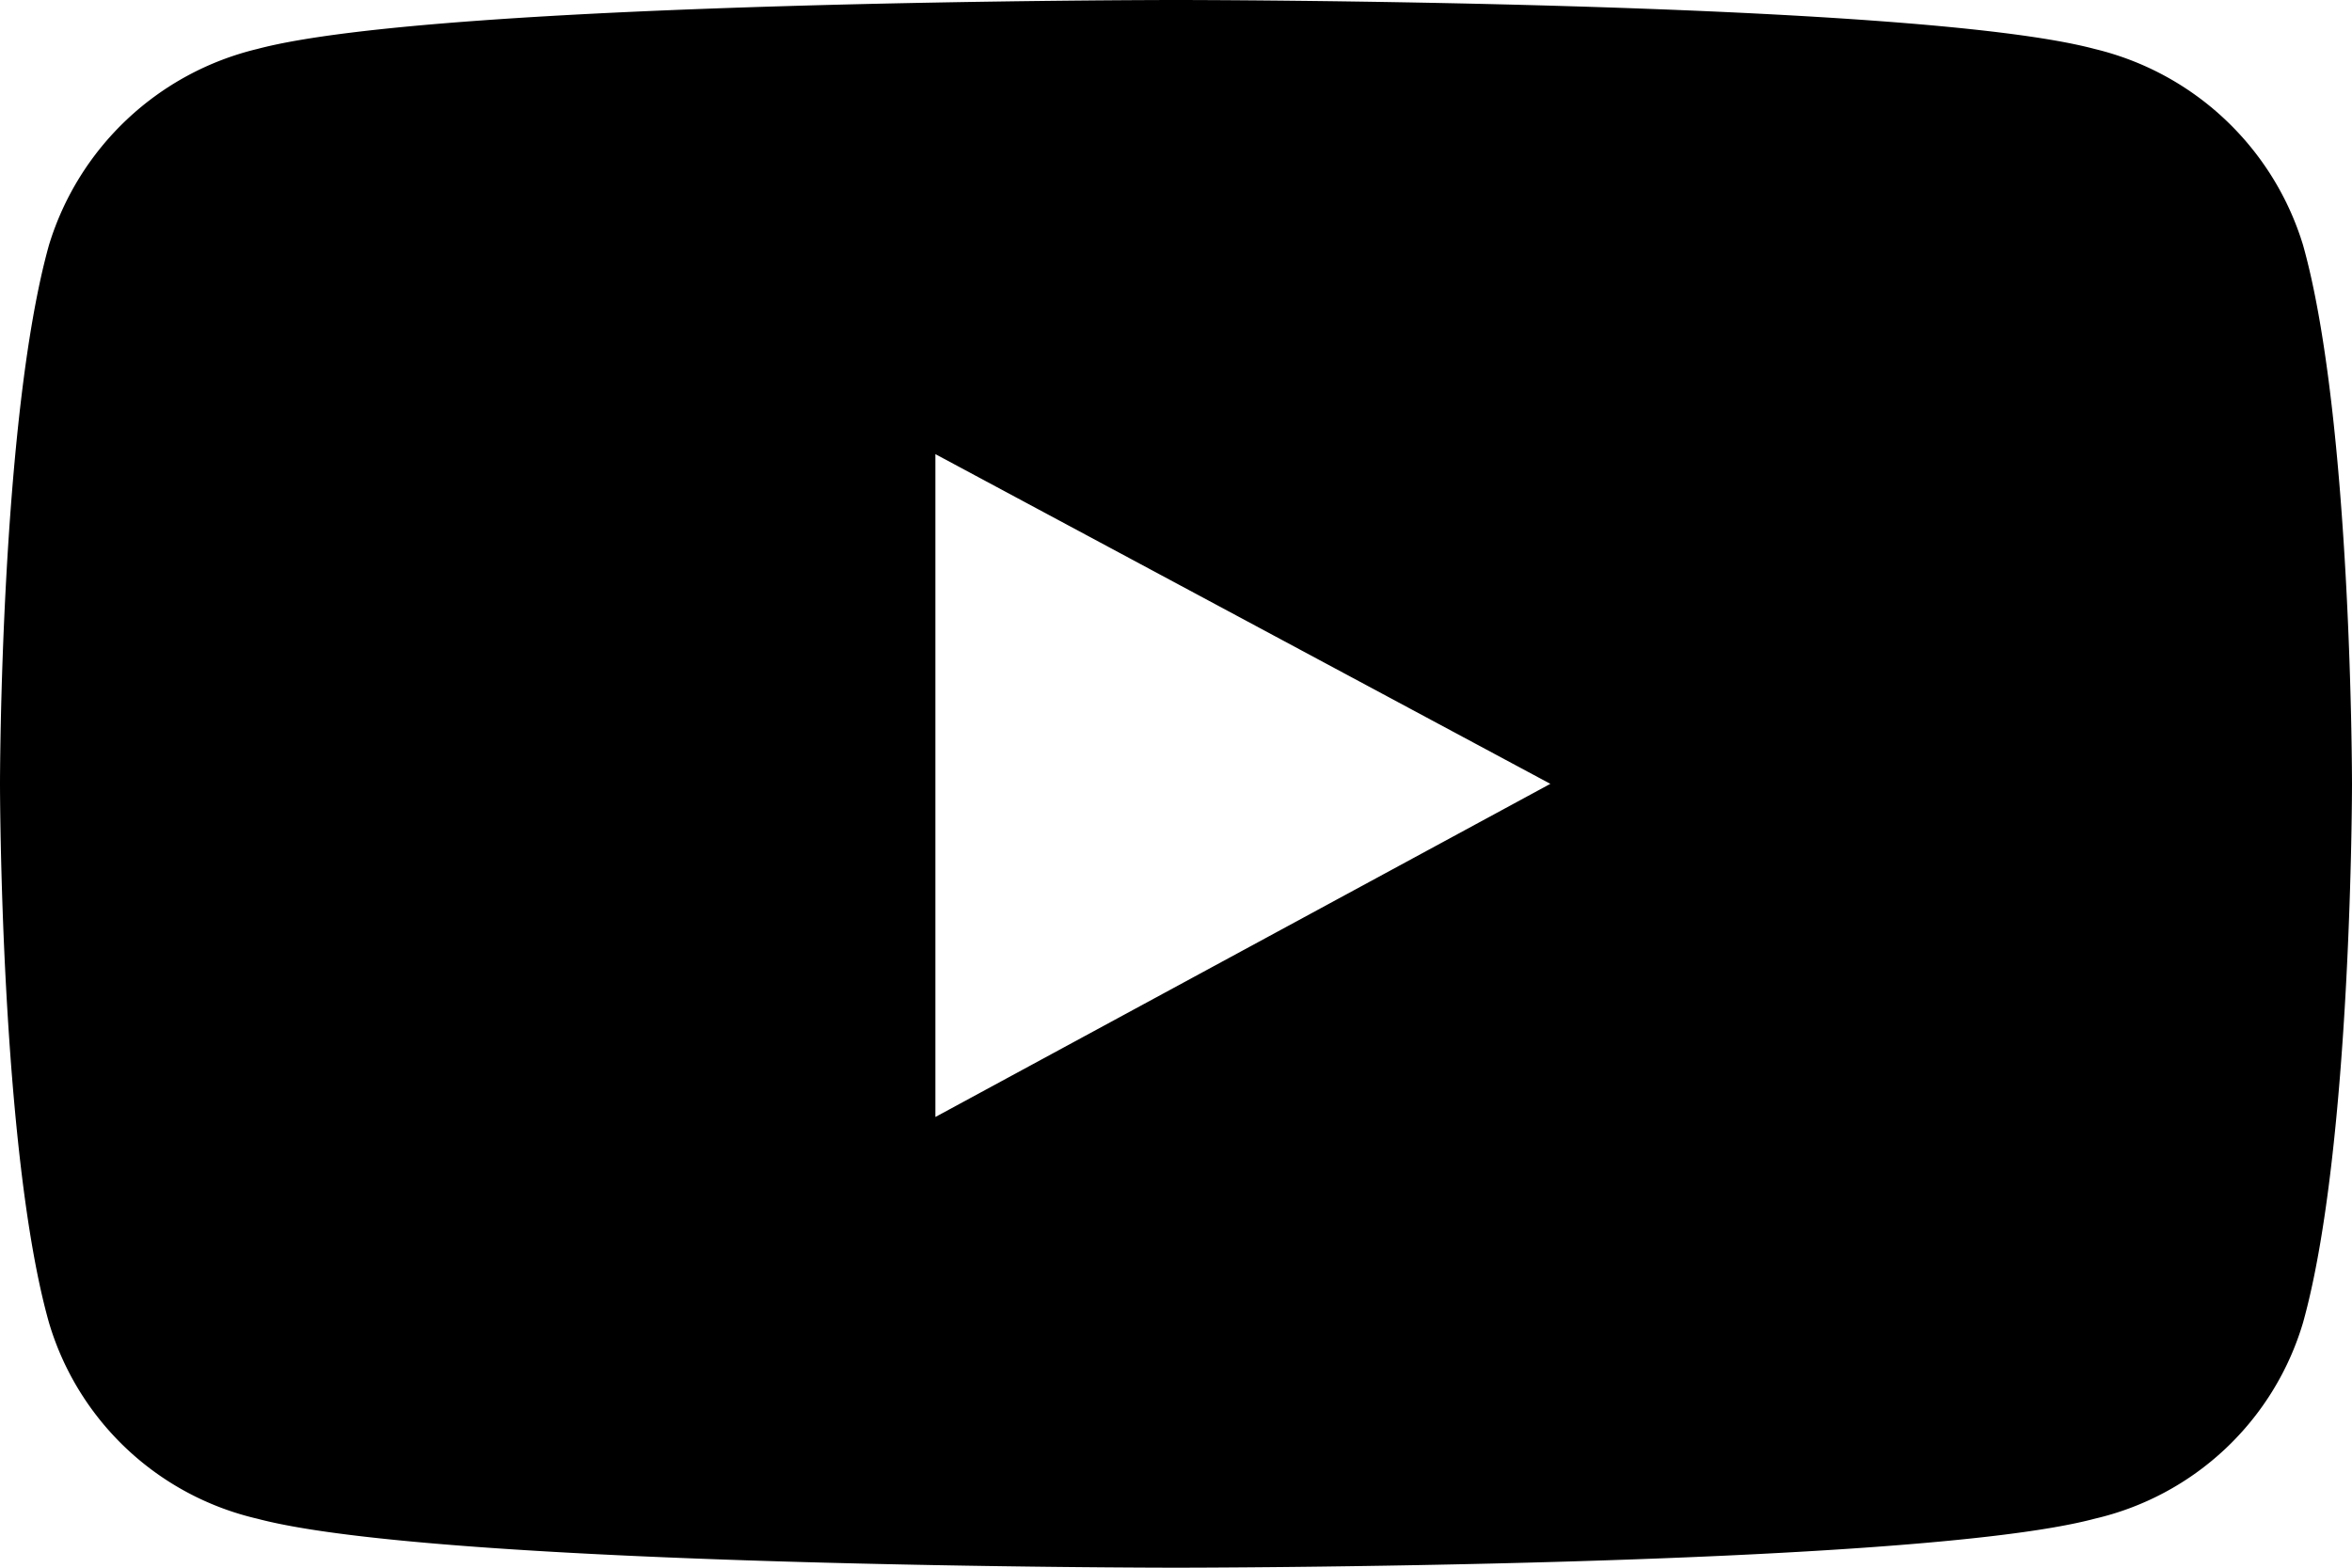 <svg xmlns="http://www.w3.org/2000/svg" viewBox="0 0 48 32"><g id="Слой_2" data-name="Слой 2"><g id="Слой_1-2" data-name="Слой 1"><path d="M47,5a5.88,5.88,0,0,0-4.25-4C39,0,24,0,24,0S9,0,5.25,1A5.88,5.88,0,0,0,1,5C0,8.58,0,16,0,16s0,7.46,1,11a5.8,5.8,0,0,0,4.25,4C9,32,24,32,24,32s15,0,18.75-1a5.8,5.8,0,0,0,4.25-4c1-3.57,1-11,1-11s0-7.45-1-11ZM19.09,22.8V9.27L31.64,16,19.09,22.8Z"/></g></g></svg>
